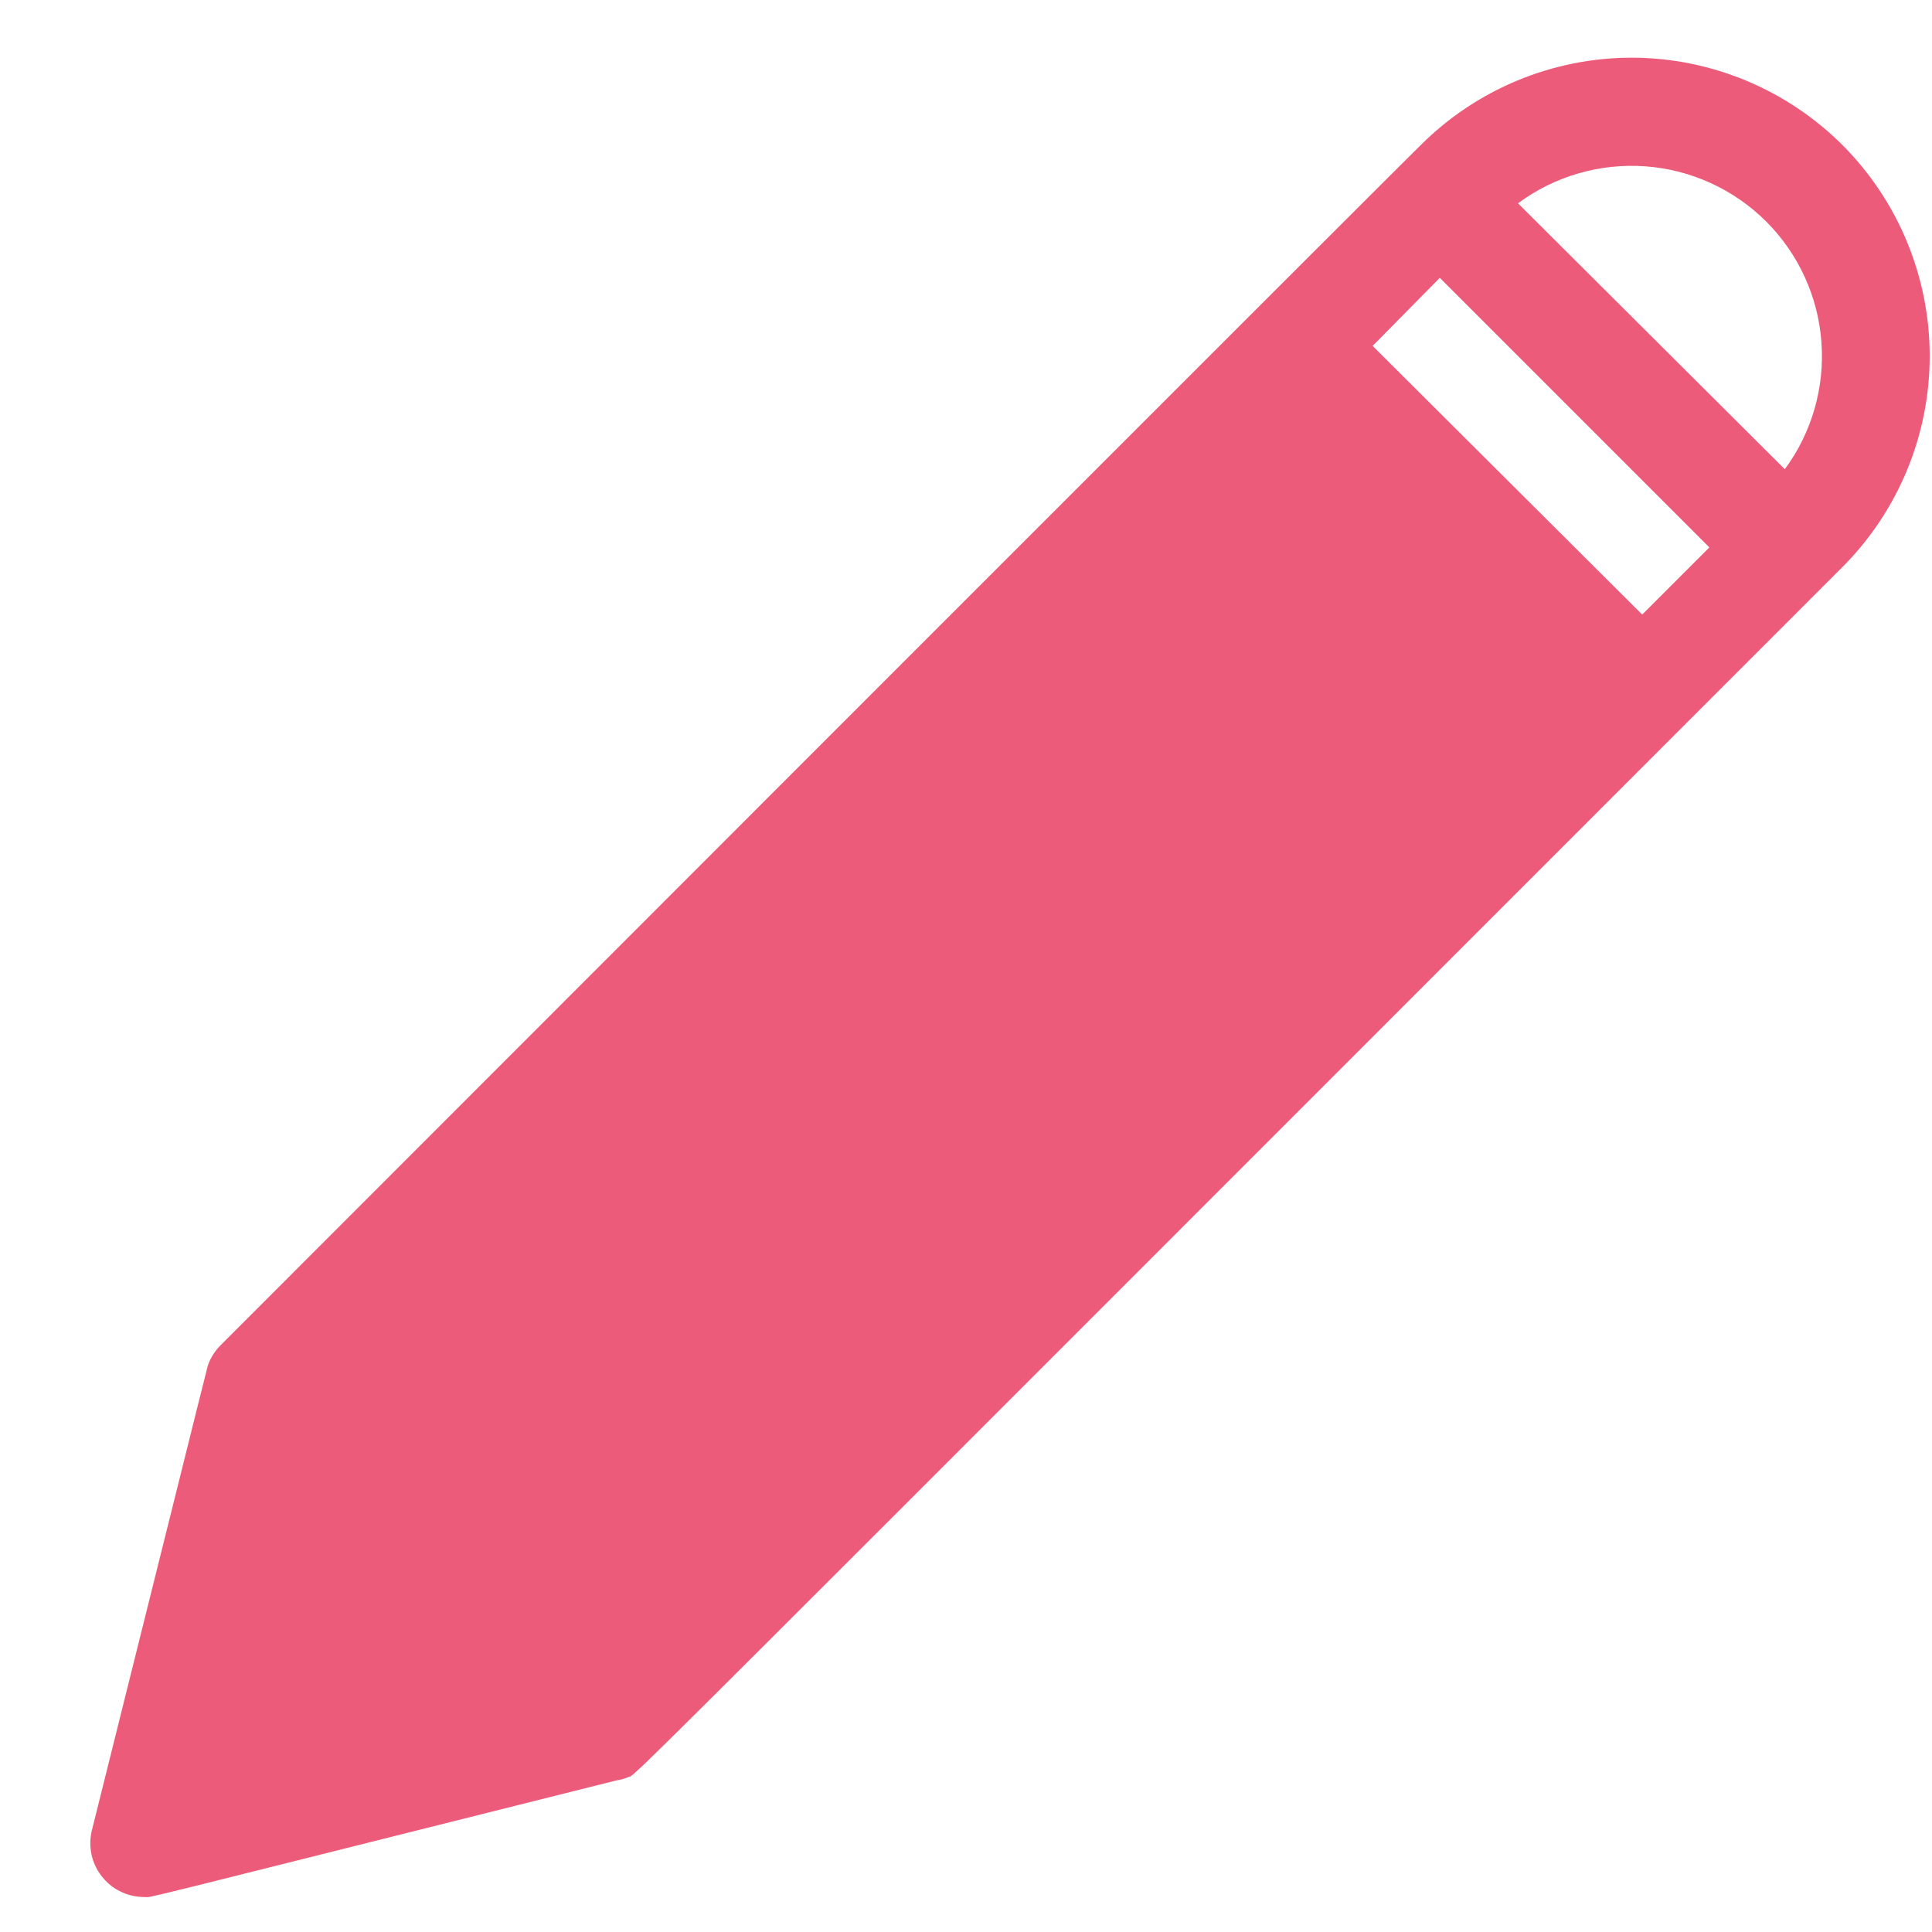 <svg width="21" height="21" viewBox="0 0 21 21" fill="none" xmlns="http://www.w3.org/2000/svg">
<path d="M20.03 1.58C19.729 1.278 19.371 1.039 18.977 0.875C18.583 0.712 18.161 0.627 17.735 0.627C17.309 0.627 16.886 0.712 16.493 0.875C16.099 1.039 15.741 1.278 15.44 1.58C15.3 1.71 2.41 14.61 2.39 14.63C2.332 14.69 2.288 14.761 2.26 14.84C2.25 14.88 2.33 14.55 1 19.89C0.978 19.977 0.976 20.067 0.994 20.155C1.012 20.242 1.051 20.325 1.106 20.395C1.161 20.465 1.231 20.523 1.312 20.561C1.392 20.601 1.481 20.62 1.57 20.62C1.67 20.62 1.24 20.72 6.71 19.35C6.748 19.345 6.785 19.335 6.82 19.32C6.96 19.25 6.06 20.13 20.03 6.16C20.635 5.552 20.975 4.728 20.975 3.87C20.975 3.012 20.635 2.188 20.03 1.58ZM17.85 6.68L14.92 3.76L15.65 3.02L18.58 5.95L17.85 6.68ZM19.4 5.1L16.5 2.21C16.899 1.914 17.392 1.772 17.887 1.808C18.383 1.845 18.849 2.059 19.2 2.41C19.549 2.76 19.762 3.224 19.798 3.718C19.835 4.211 19.694 4.702 19.4 5.1Z" fill="#EC5C7A"/>
</svg>
